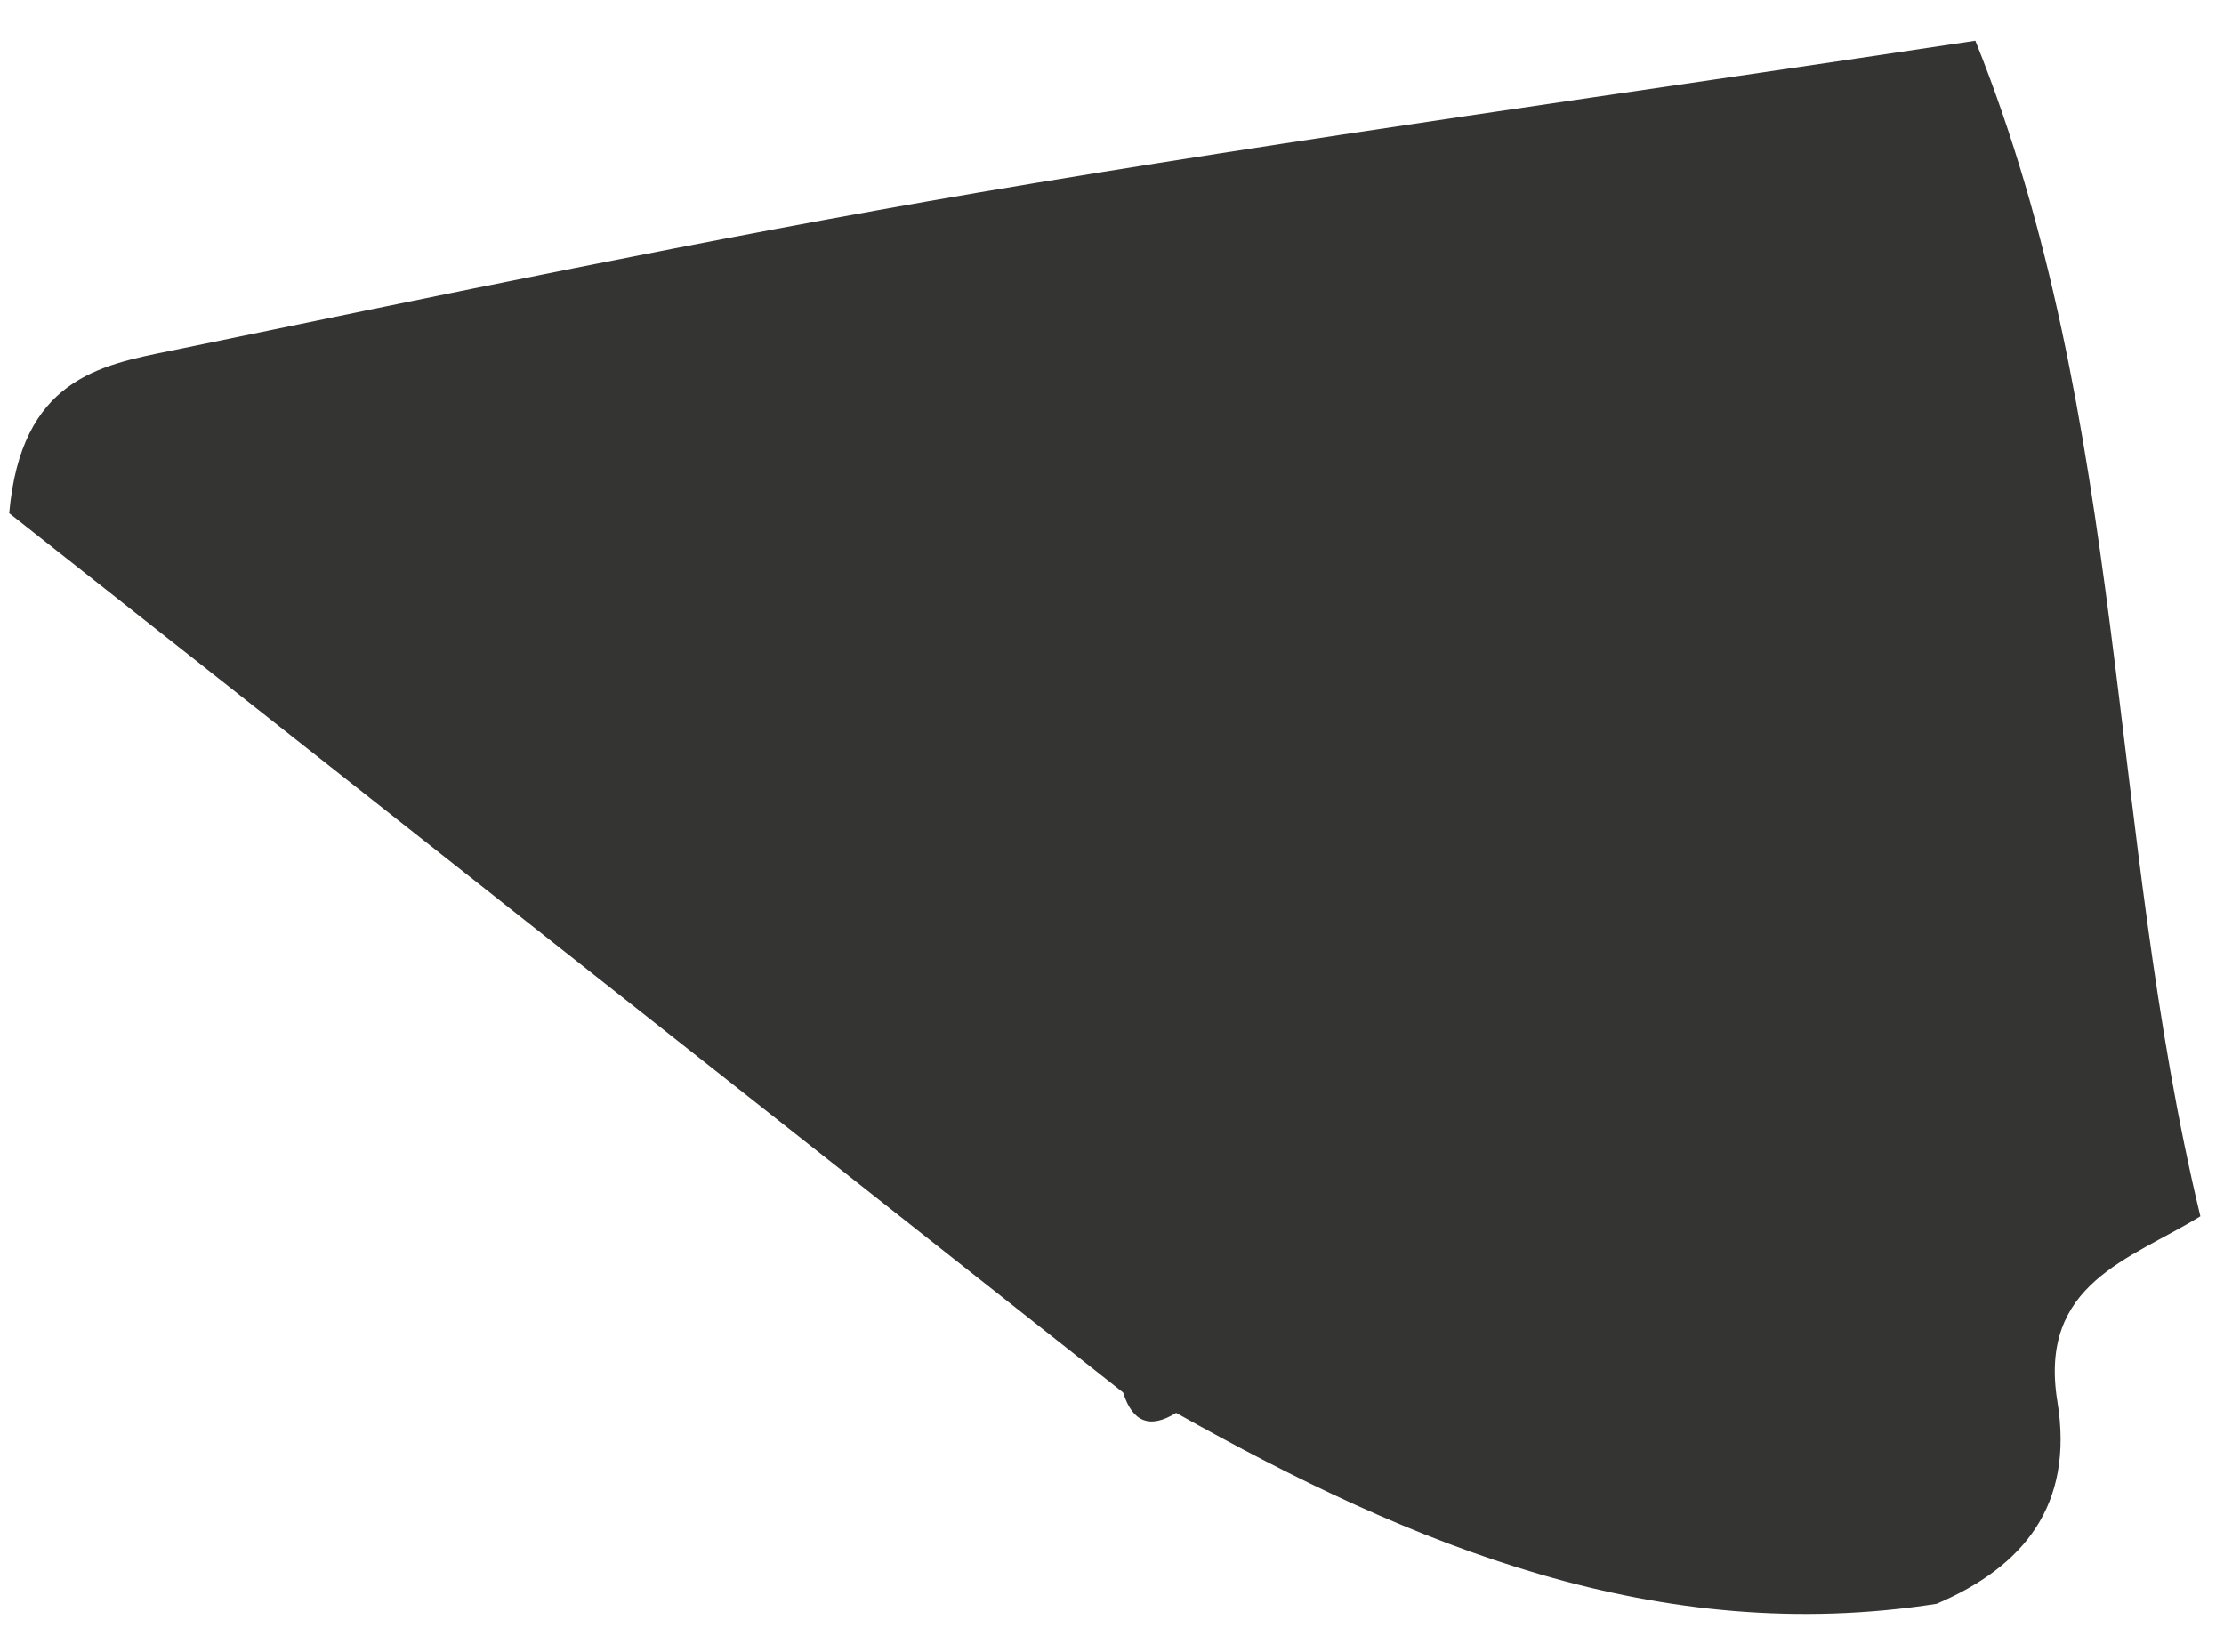 <svg xmlns="http://www.w3.org/2000/svg" width="35" height="26" viewBox="0 0 35 26" fill="none"><path d="M17.671 21.911C11.763 17.246 5.854 12.584 0.145 8.076C0.332 5.97 1.564 5.748 2.683 5.521C6.915 4.65 11.146 3.755 15.401 3.03C20.456 2.172 25.537 1.479 31.087 0.641C33.481 6.586 33.166 13.07 34.628 19.141C33.525 19.821 32.074 20.194 32.378 22.057C32.643 23.685 31.847 24.657 30.475 25.24C26.095 25.921 22.242 24.333 18.509 22.235C18.1 22.49 17.823 22.385 17.675 21.915L17.671 21.911Z" fill="#343433"></path></svg>